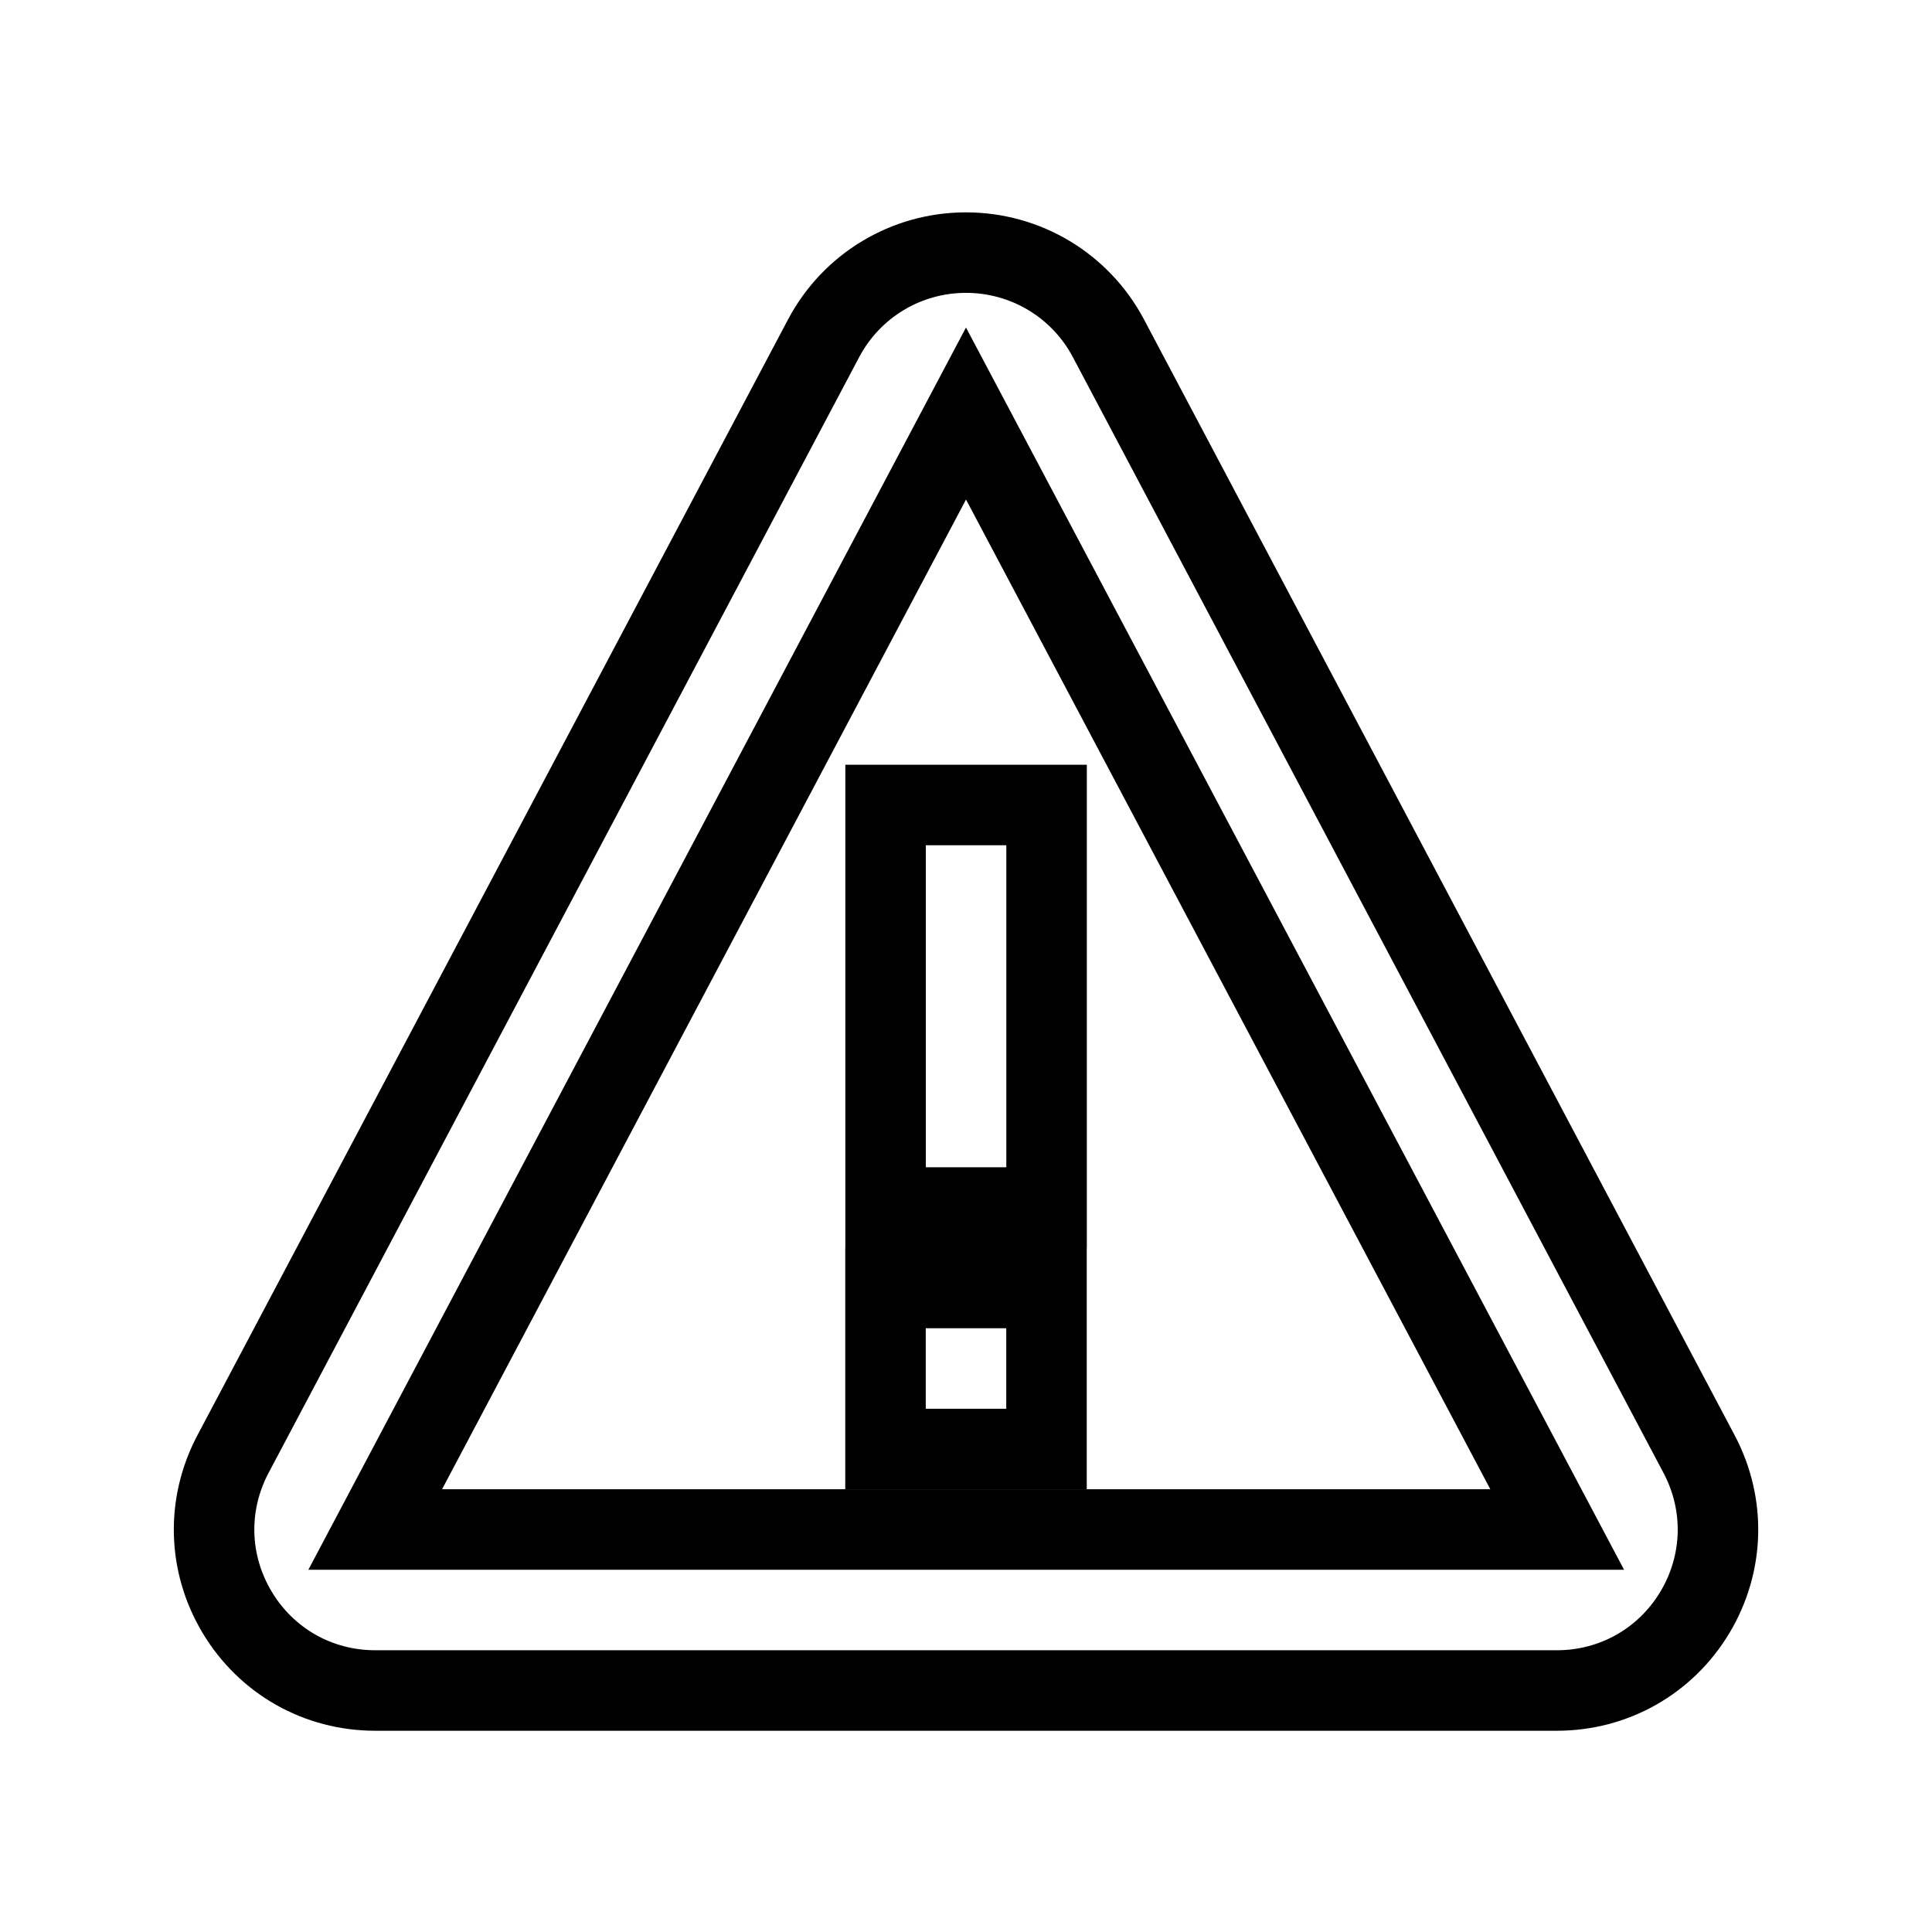 <svg xmlns="http://www.w3.org/2000/svg" fill="none" stroke="currentColor" viewBox="0 0 24 24"><path d="M11.001 10H13.001V15H11.001zM11 16H13V18H11z"/><path d="M13.768,4.2C13.42,3.545,12.742,3.138,12,3.138s-1.42,0.407-1.768,1.063L2.894,18.064 c-0.331,0.626-0.311,1.361,0.054,1.968C3.313,20.638,3.953,21,4.661,21h14.678c0.708,0,1.349-0.362,1.714-0.968 c0.364-0.606,0.385-1.342,0.054-1.968L13.768,4.2z M4.661,19L12,5.137L19.344,19H4.661z"/></svg>